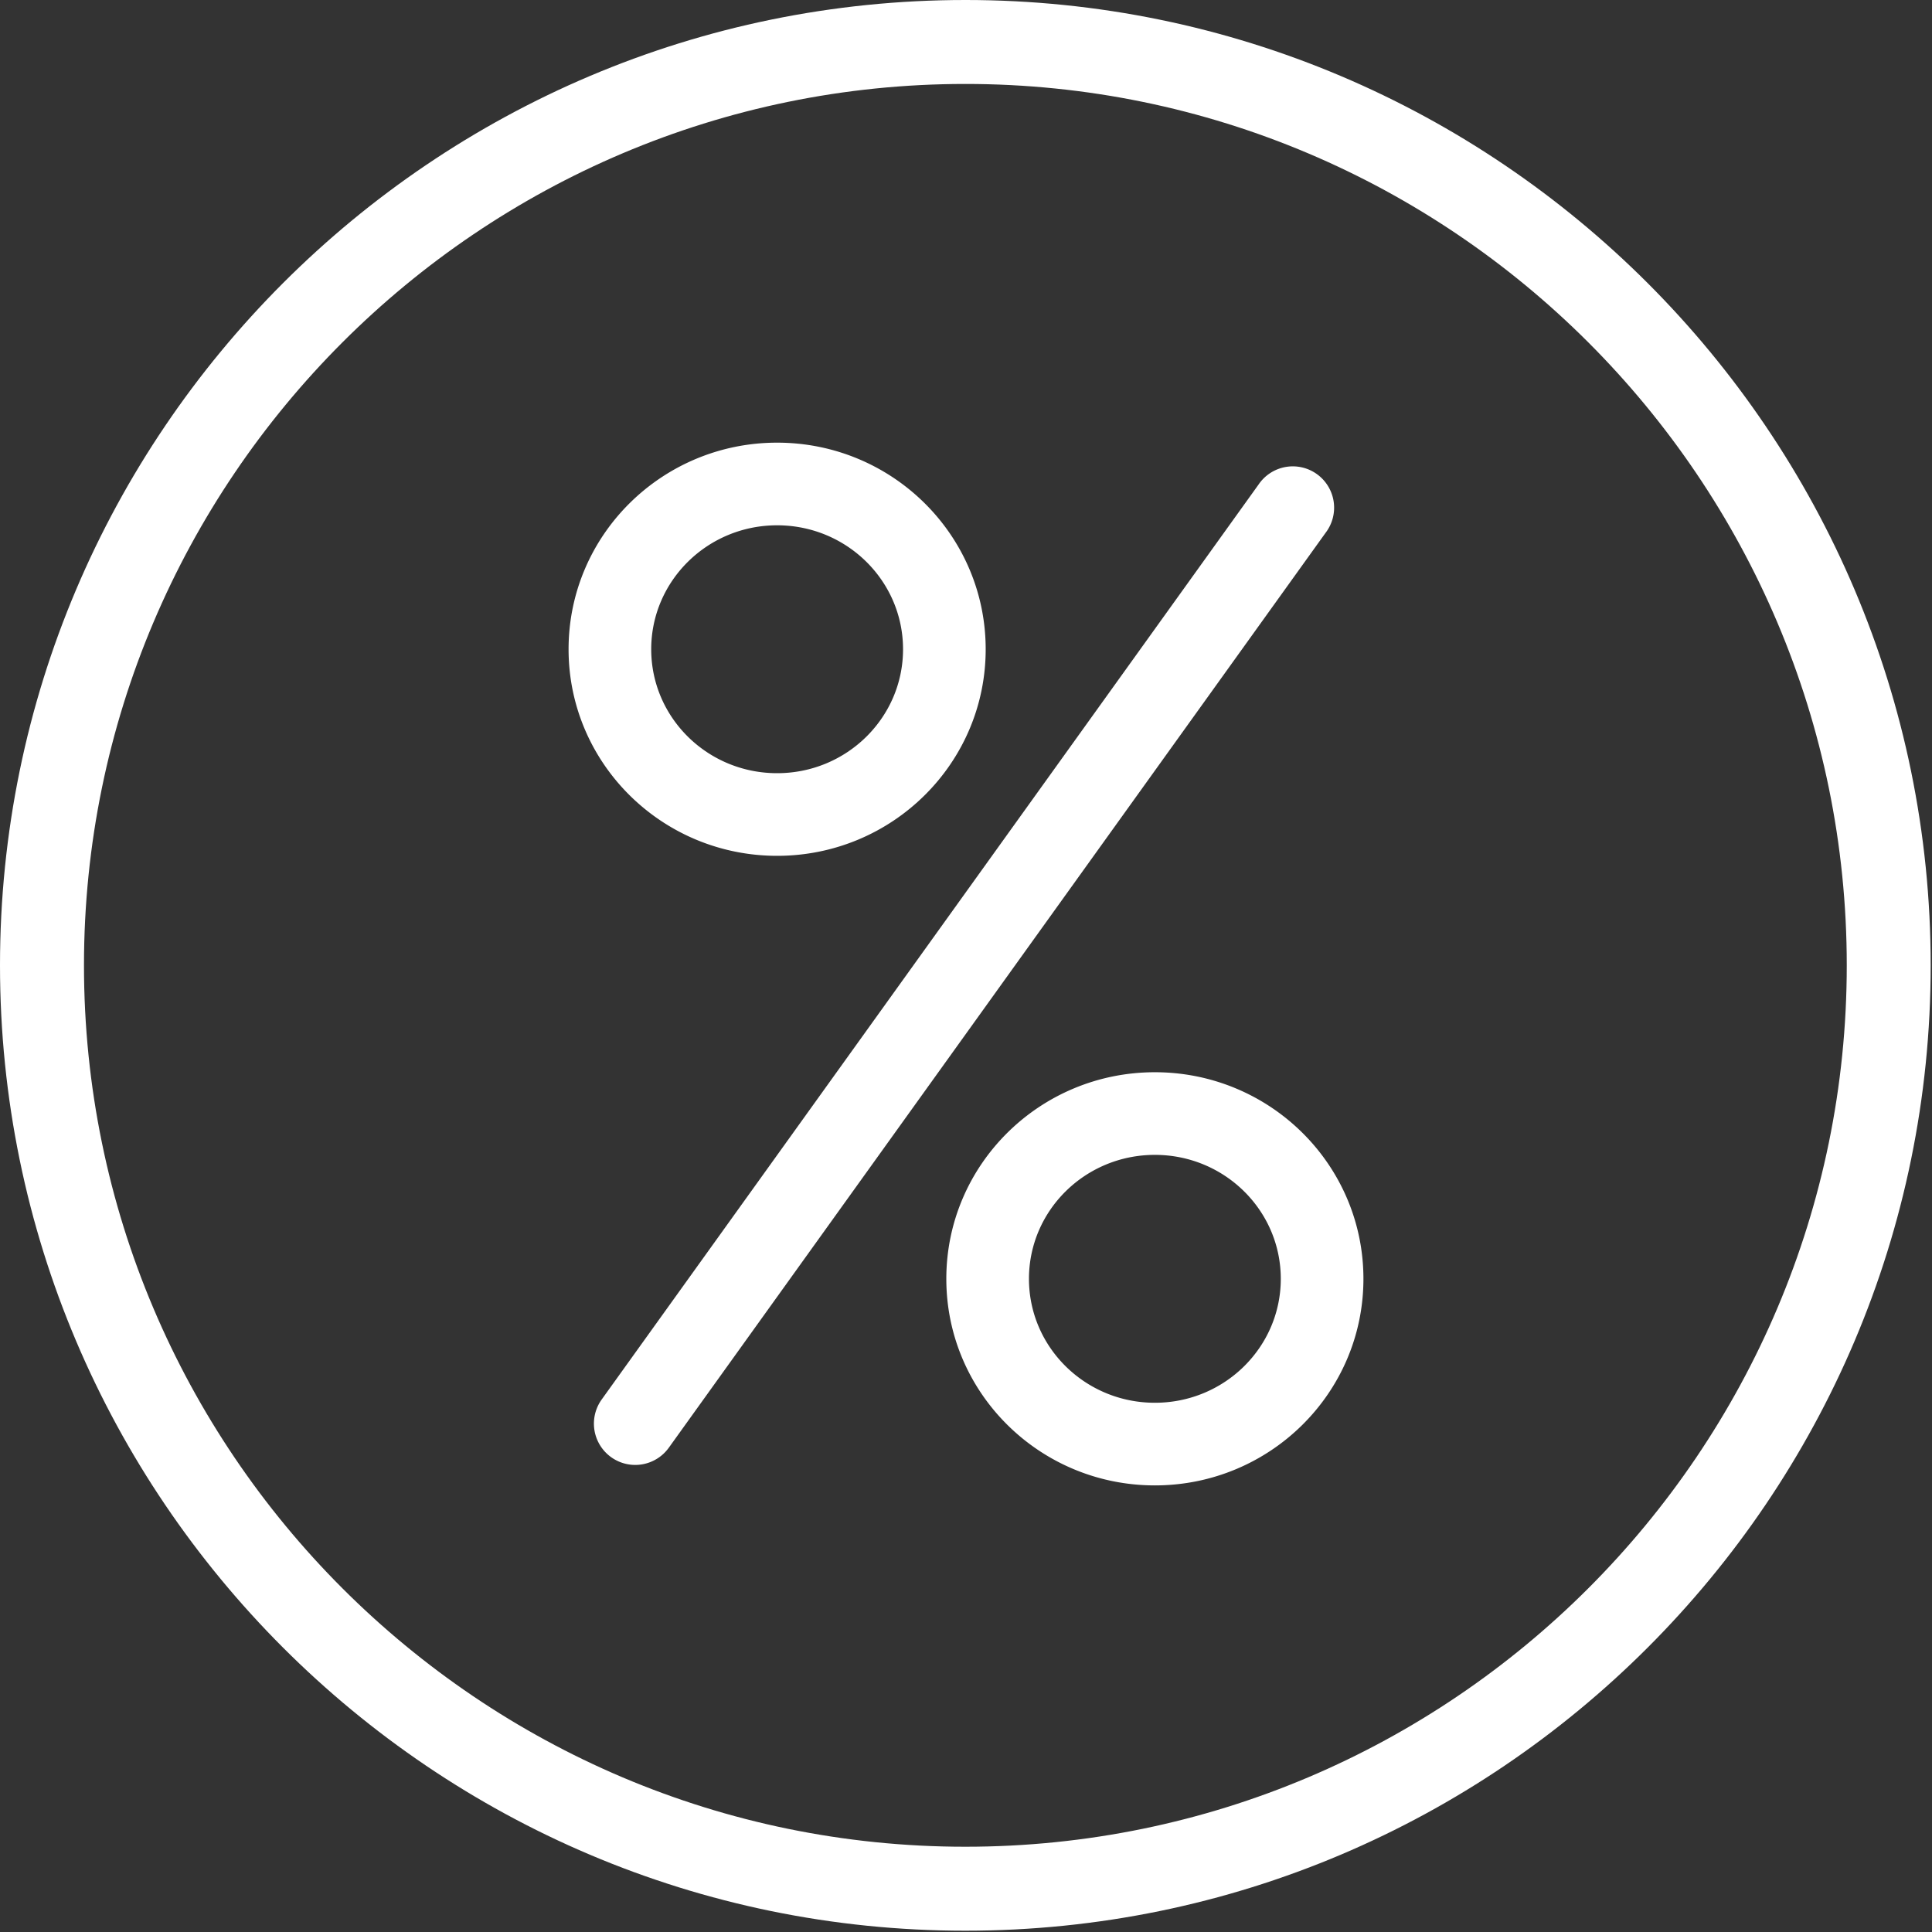 <svg height="75" viewBox="0 0 75 75" width="75" xmlns="http://www.w3.org/2000/svg"><rect x="0" y="0" width="75" height="75" fill="#333333" stroke="none"/><g fill="#fff"><path d="m37.474 0c-20.663 0-37.474 16.811-37.474 37.474 0 20.664 16.811 37.476 37.474 37.476 20.664 0 37.475-16.811 37.475-37.475s-16.811-37.475-37.475-37.475zm0 71.69c-18.867 0-34.214-15.348-34.214-34.216 0-18.867 15.348-34.215 34.215-34.215 18.868 0 34.216 15.348 34.216 34.215 0 18.868-15.348 34.216-34.216 34.216z"/><path d="m30.168 33.223c-4.467 0-8.096-3.586-8.096-8.02 0-4.433 3.63-8.019 8.096-8.019 4.467 0 8.096 3.586 8.096 8.02 0 4.433-3.63 8.019-8.096 8.019zm0-3.208c2.704 0 4.888-2.158 4.888-4.811s-2.184-4.812-4.888-4.812-4.888 2.159-4.888 4.812 2.184 4.811 4.888 4.811zm14.664 27.648c-4.467 0-8.096-3.586-8.096-8.02 0-4.433 3.63-8.019 8.096-8.019 4.467 0 8.096 3.586 8.096 8.02 0 4.433-3.63 8.019-8.096 8.019zm0-3.208c2.704 0 4.888-2.158 4.888-4.811 0-2.654-2.184-4.812-4.888-4.812s-4.888 2.158-4.888 4.812c0 2.653 2.184 4.811 4.888 4.811zm-18.869 1.745a1.604 1.604 0 1 1 -2.606-1.871l25.5-35.519a1.604 1.604 0 1 1 2.605 1.87z"/></g></svg>